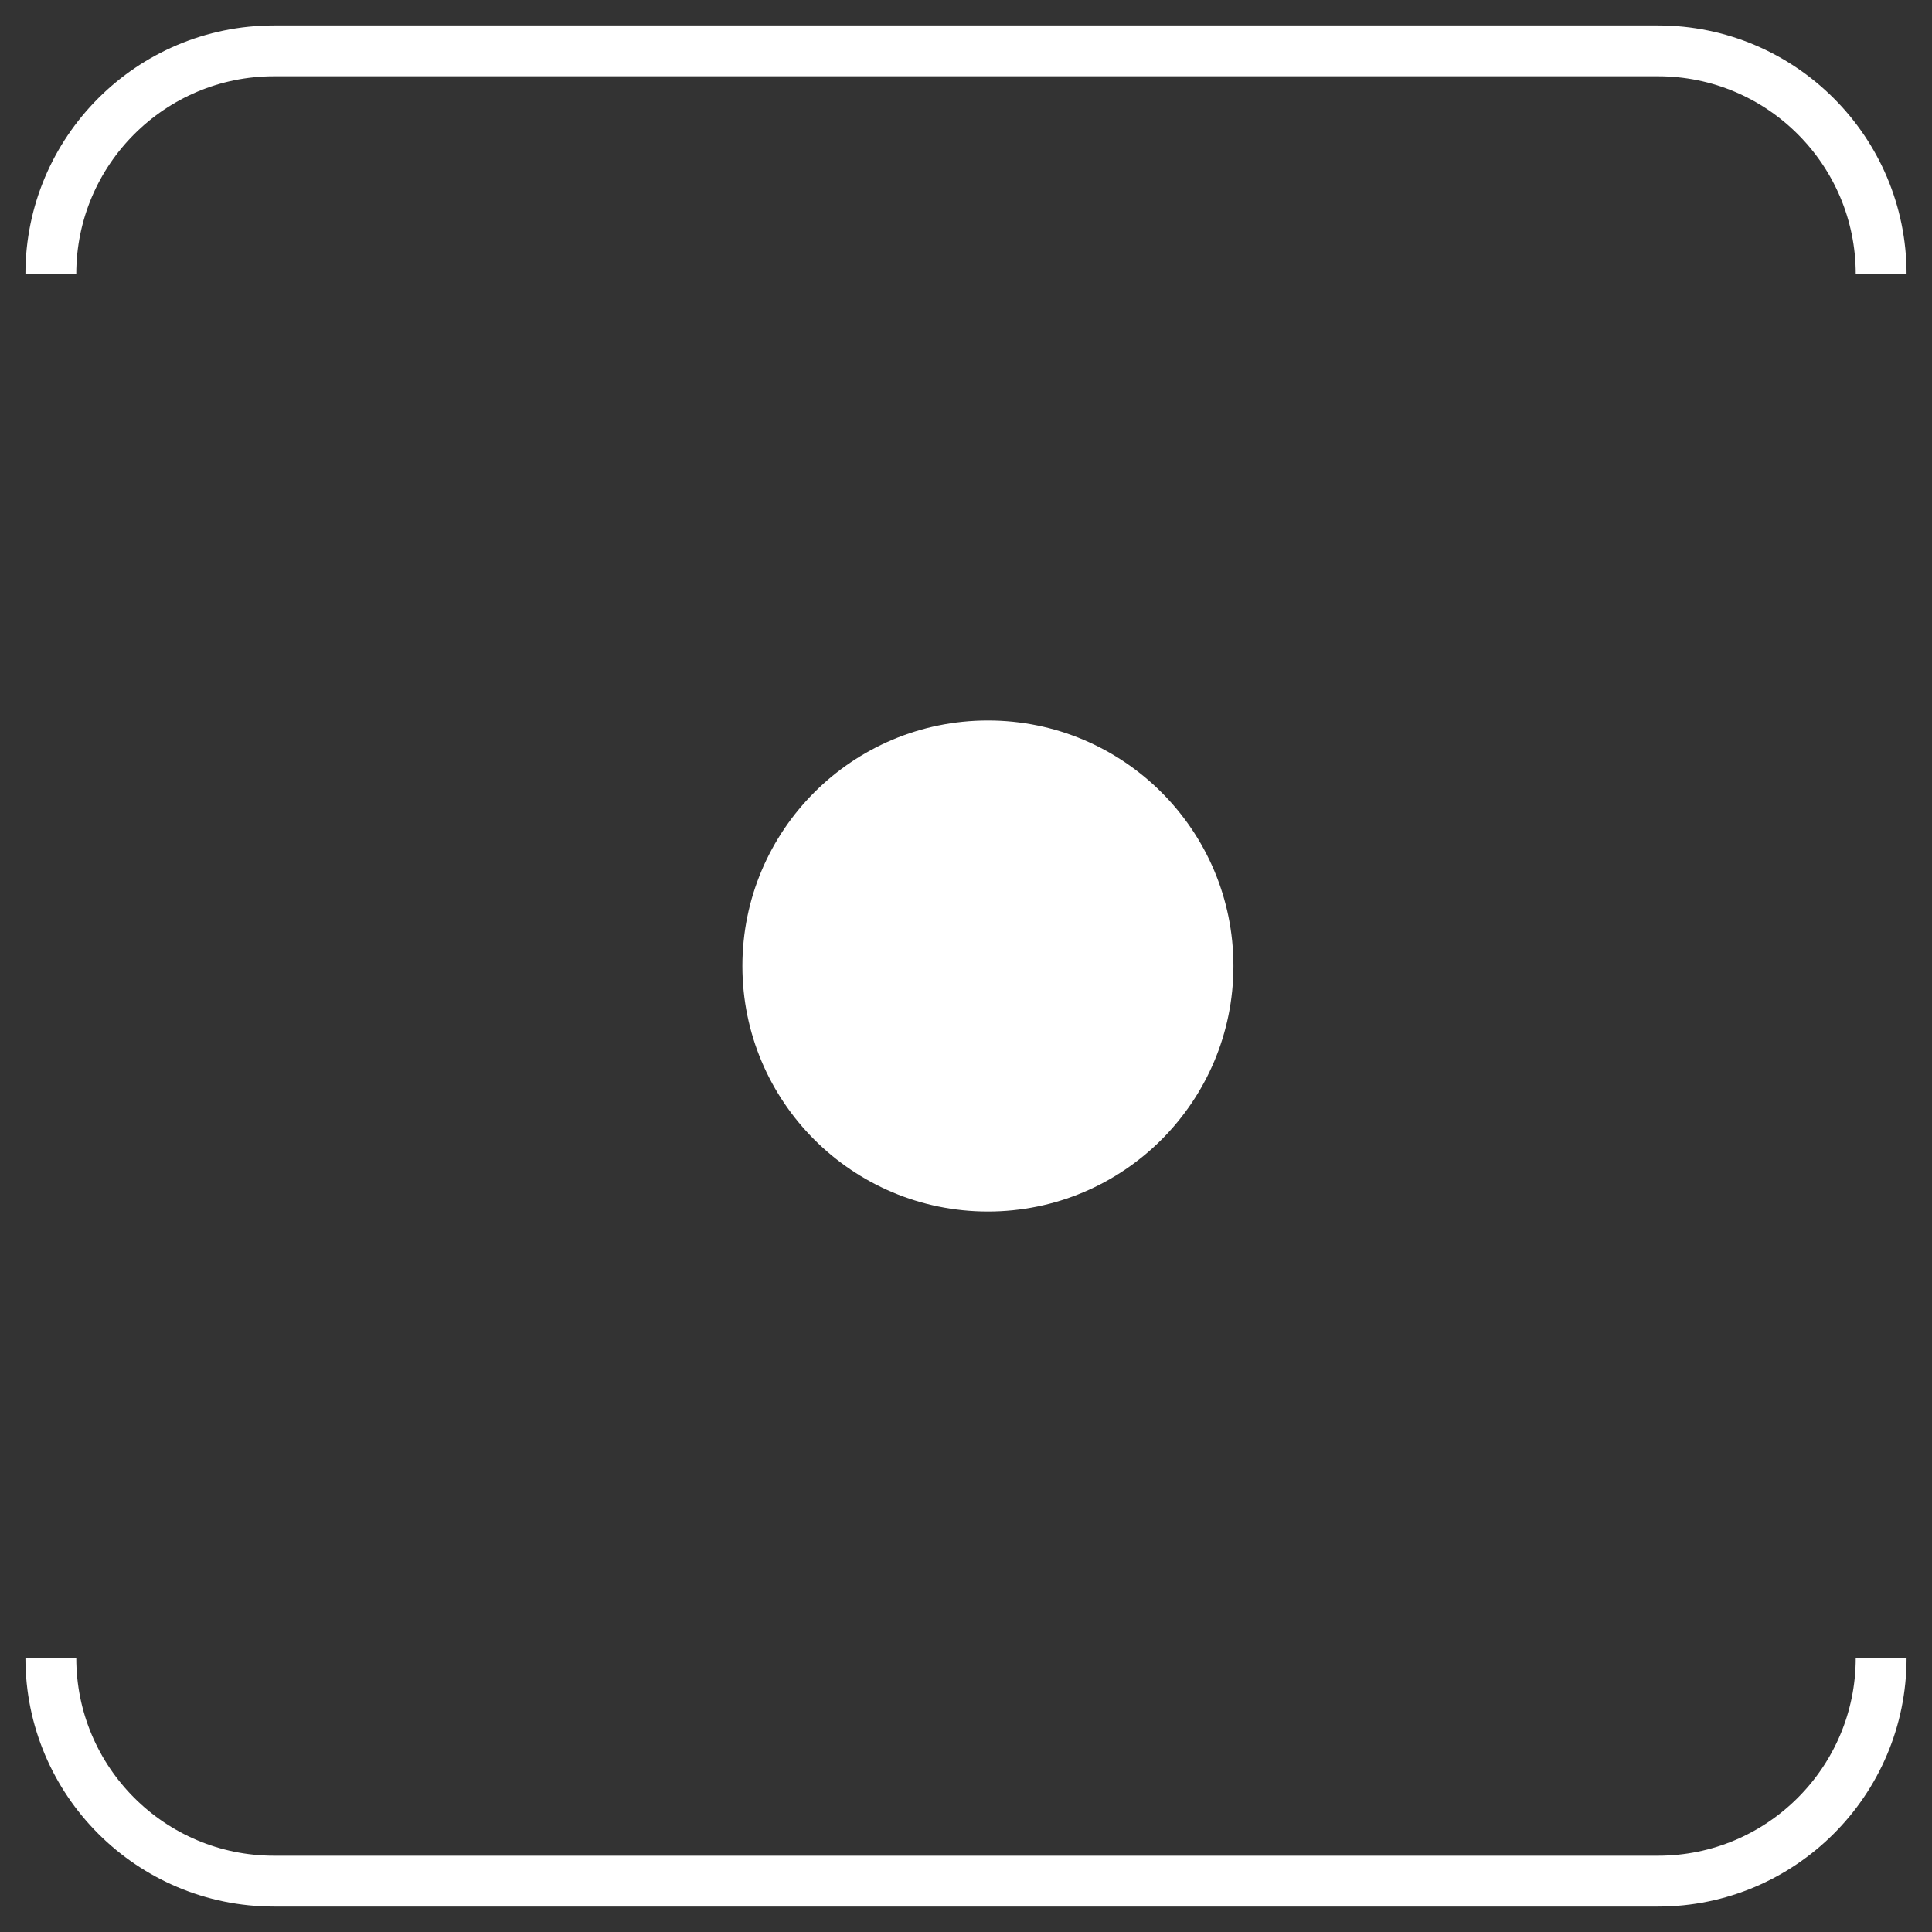 <svg width="38" height="38" viewBox="0 0 38 38" fill="none" xmlns="http://www.w3.org/2000/svg">
<rect x="0" y="0" width="38" height="38" fill="#333333" stroke="none"/>
<path d="M1 5.39V5.39C1 2.966 2.966 1 5.39 1H32.61C35.034 1 37 2.966 37 5.39V5.39M1 32.61V32.61C1 35.034 2.966 37 5.39 37H32.61C35.034 37 37 35.034 37 32.61V32.61" stroke="white"/>
<circle cx="19.431" cy="19" r="4.829" fill="white"/>
</svg>
